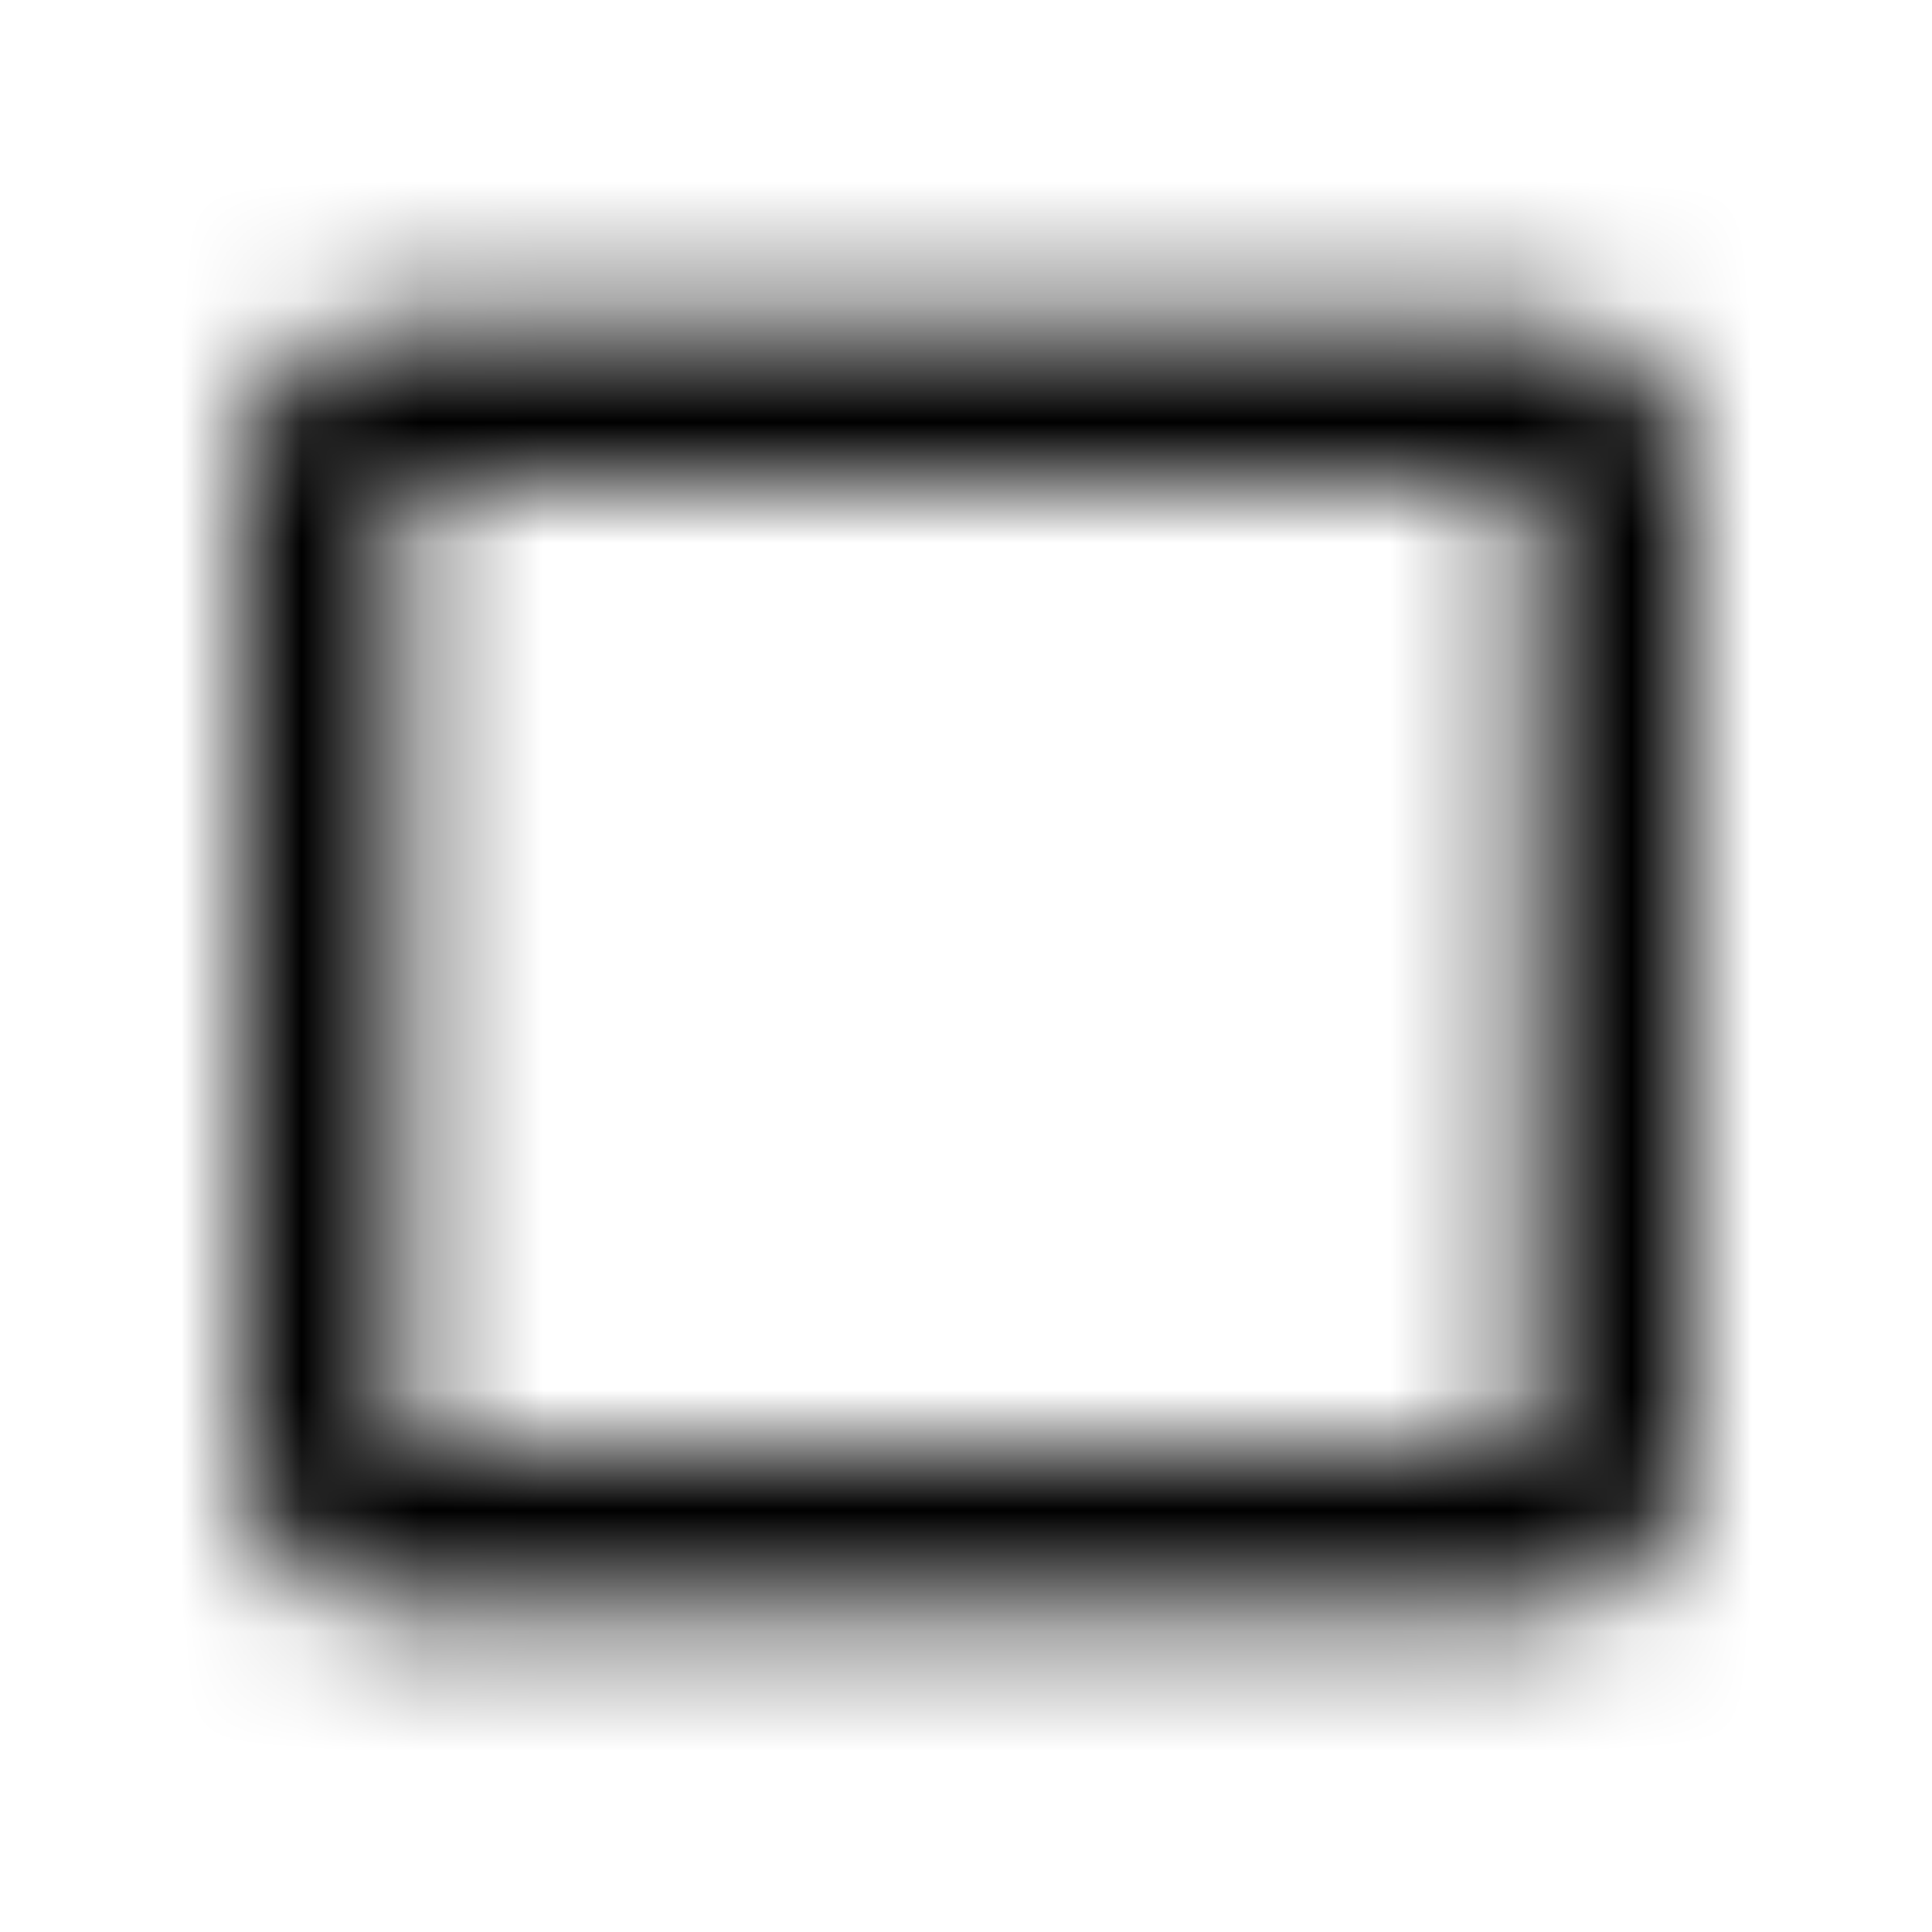 <svg xmlns="http://www.w3.org/2000/svg" xmlns:xlink="http://www.w3.org/1999/xlink" width="16" height="16" viewBox="0 0 16 16">
  <defs>
    <path id="crop-3-2-a" d="M12.667,2.667 L3.333,2.667 C2.6,2.667 2,3.267 2,4 L2,12 C2,12.733 2.6,13.333 3.333,13.333 L12.667,13.333 C13.4,13.333 14,12.733 14,12 L14,4 C14,3.267 13.4,2.667 12.667,2.667 Z M12.667,12 L3.333,12 L3.333,4 L12.667,4 L12.667,12 Z"/>
  </defs>
  <g fill="none" fill-rule="evenodd">
    <mask id="crop-3-2-b" fill="#fff">
      <use xlink:href="#crop-3-2-a"/>
    </mask>
    <g fill="CurrentColor" mask="url(#crop-3-2-b)">
      <rect width="16" height="16"/>
    </g>
  </g>
</svg>
